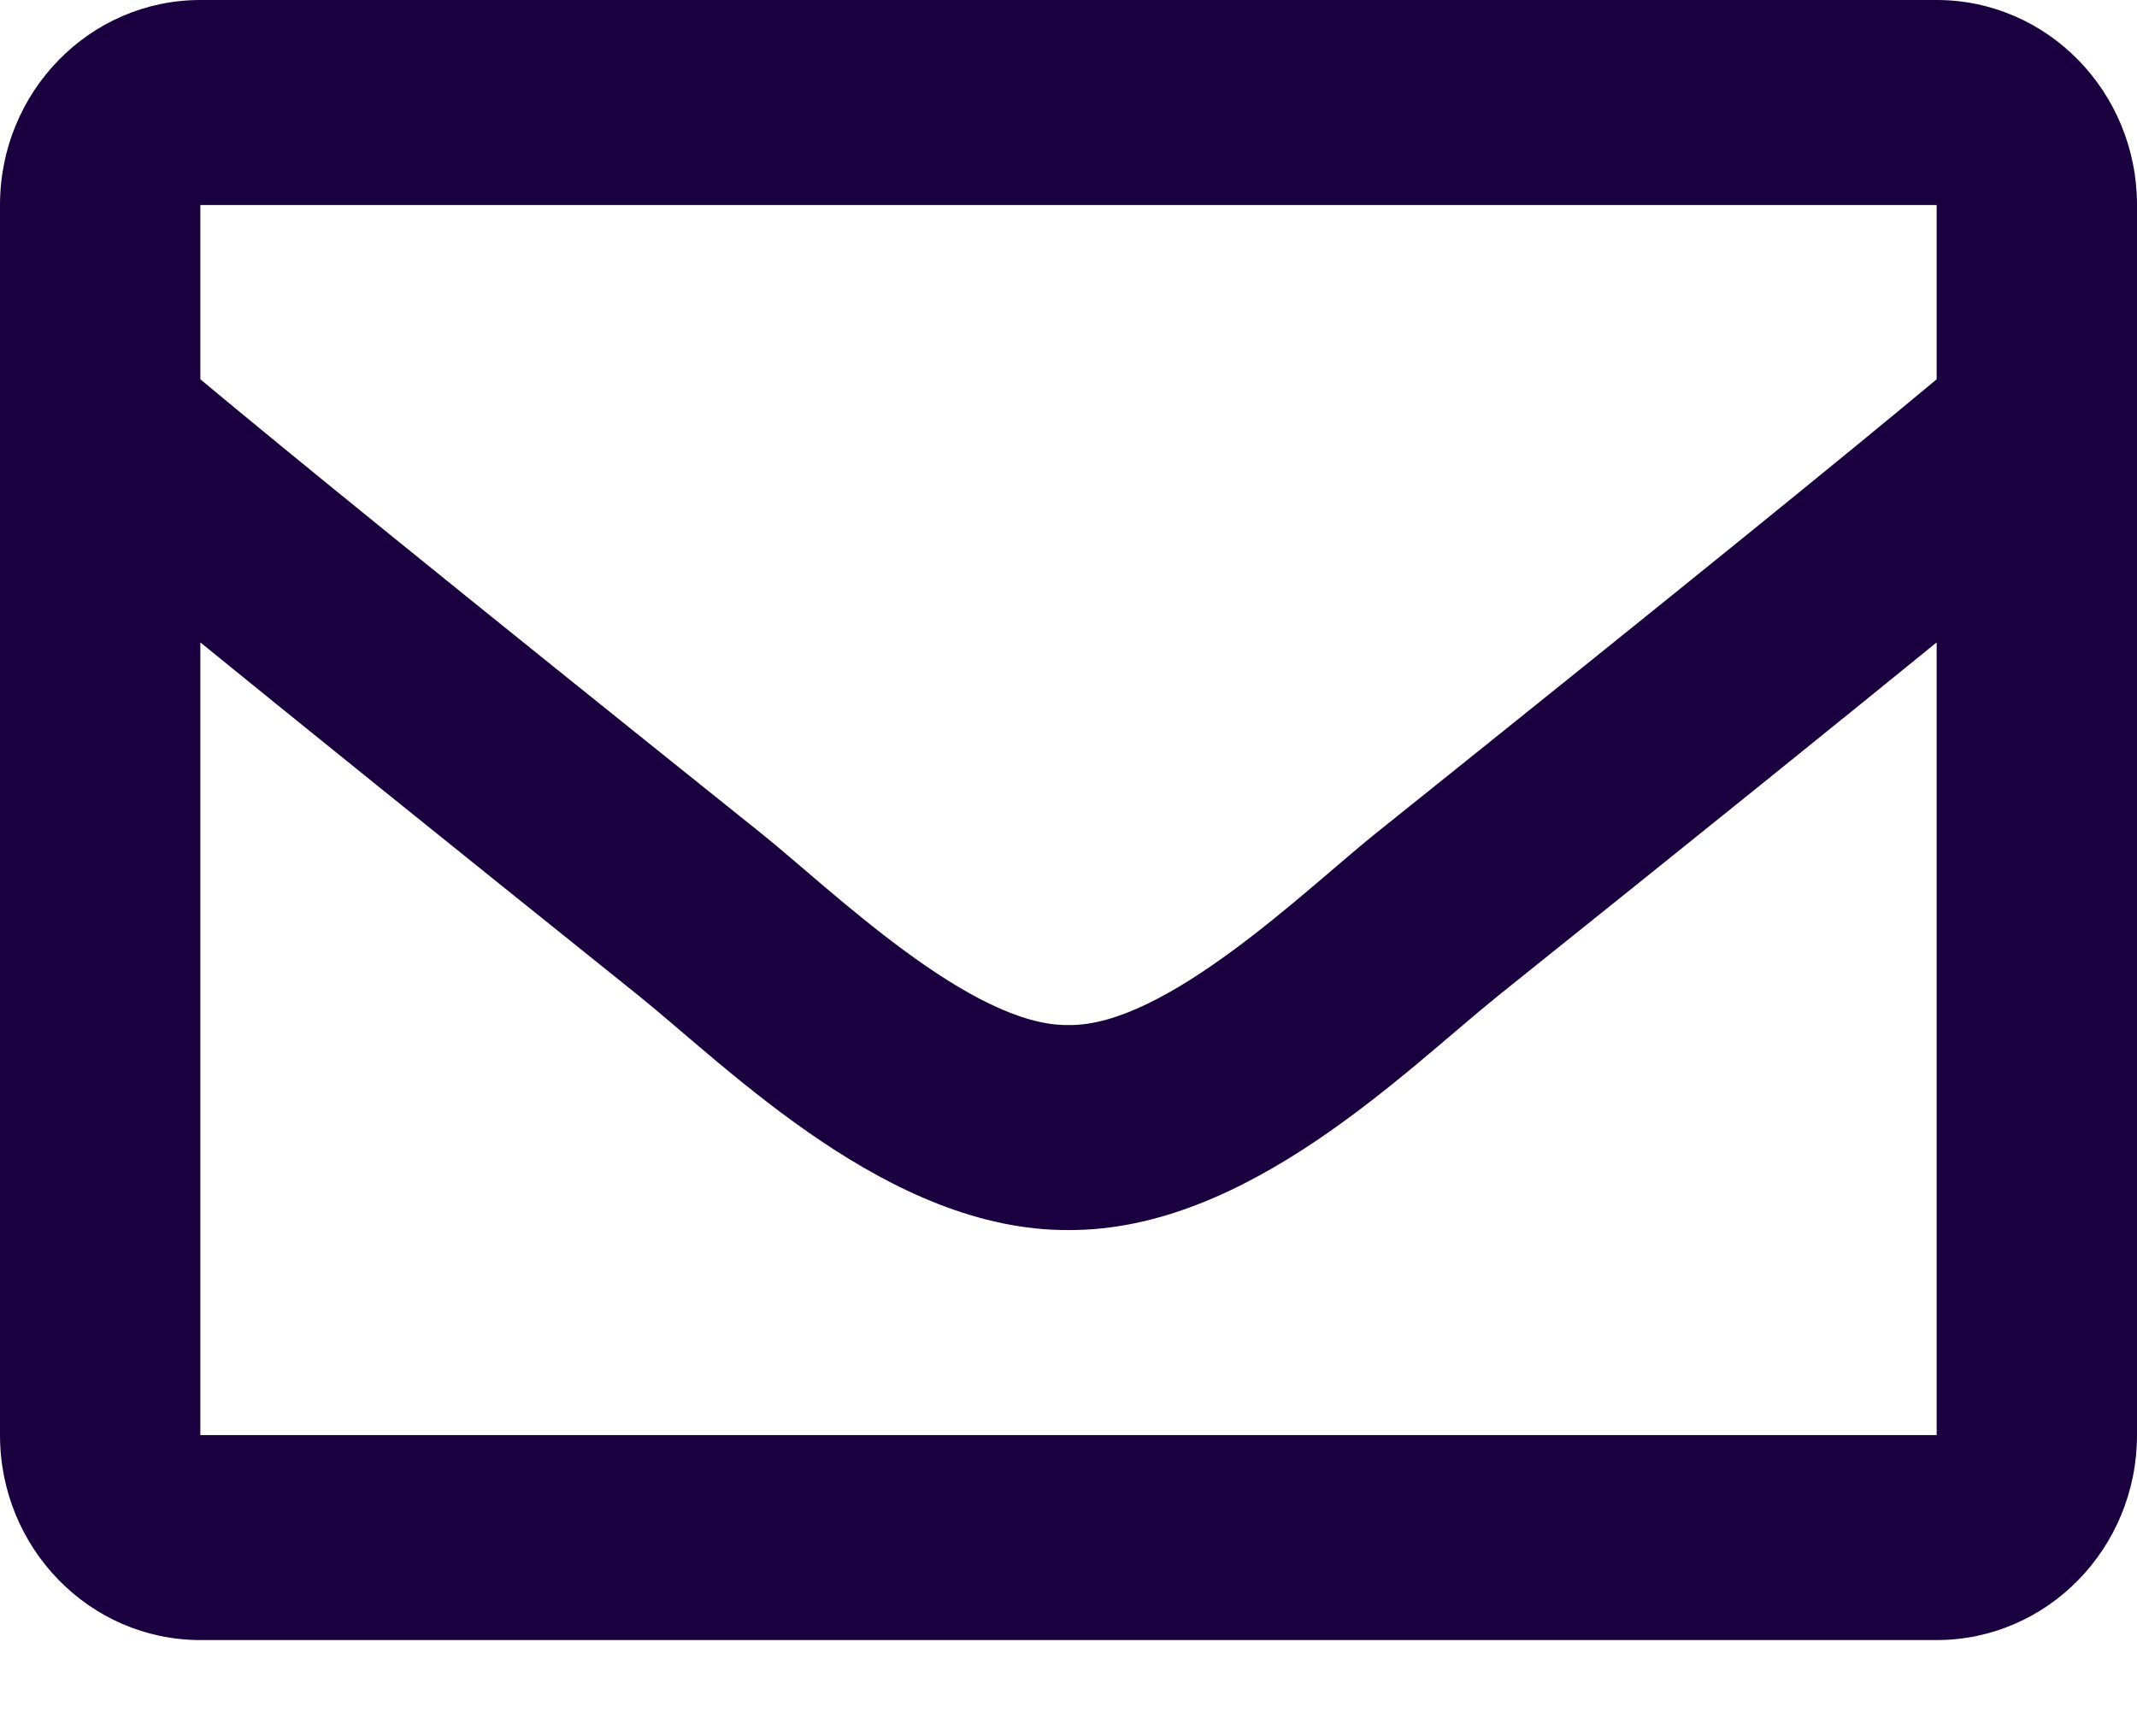 <svg viewBox="0 0 16 13" fill="none" xmlns="http://www.w3.org/2000/svg">
<path d="M14.5 0H1.5C0.672 0 0 0.687 0 1.535V10.745C0 11.593 0.672 12.28 1.5 12.28H14.5C15.328 12.28 16 11.593 16 10.745V1.535C16 0.687 15.328 0 14.5 0ZM14.5 1.535V2.84C13.799 3.424 12.682 4.332 10.294 6.245C9.768 6.669 8.725 7.687 8 7.675C7.275 7.687 6.232 6.669 5.706 6.245C3.318 4.332 2.201 3.424 1.5 2.84V1.535H14.5ZM1.5 10.745V4.81C2.216 5.393 3.232 6.212 4.779 7.453C5.462 8.003 6.659 9.217 8 9.21C9.335 9.217 10.516 8.02 11.22 7.453C12.768 6.213 13.784 5.393 14.5 4.81V10.745H1.5Z" fill="#1B003F"/>
</svg>
